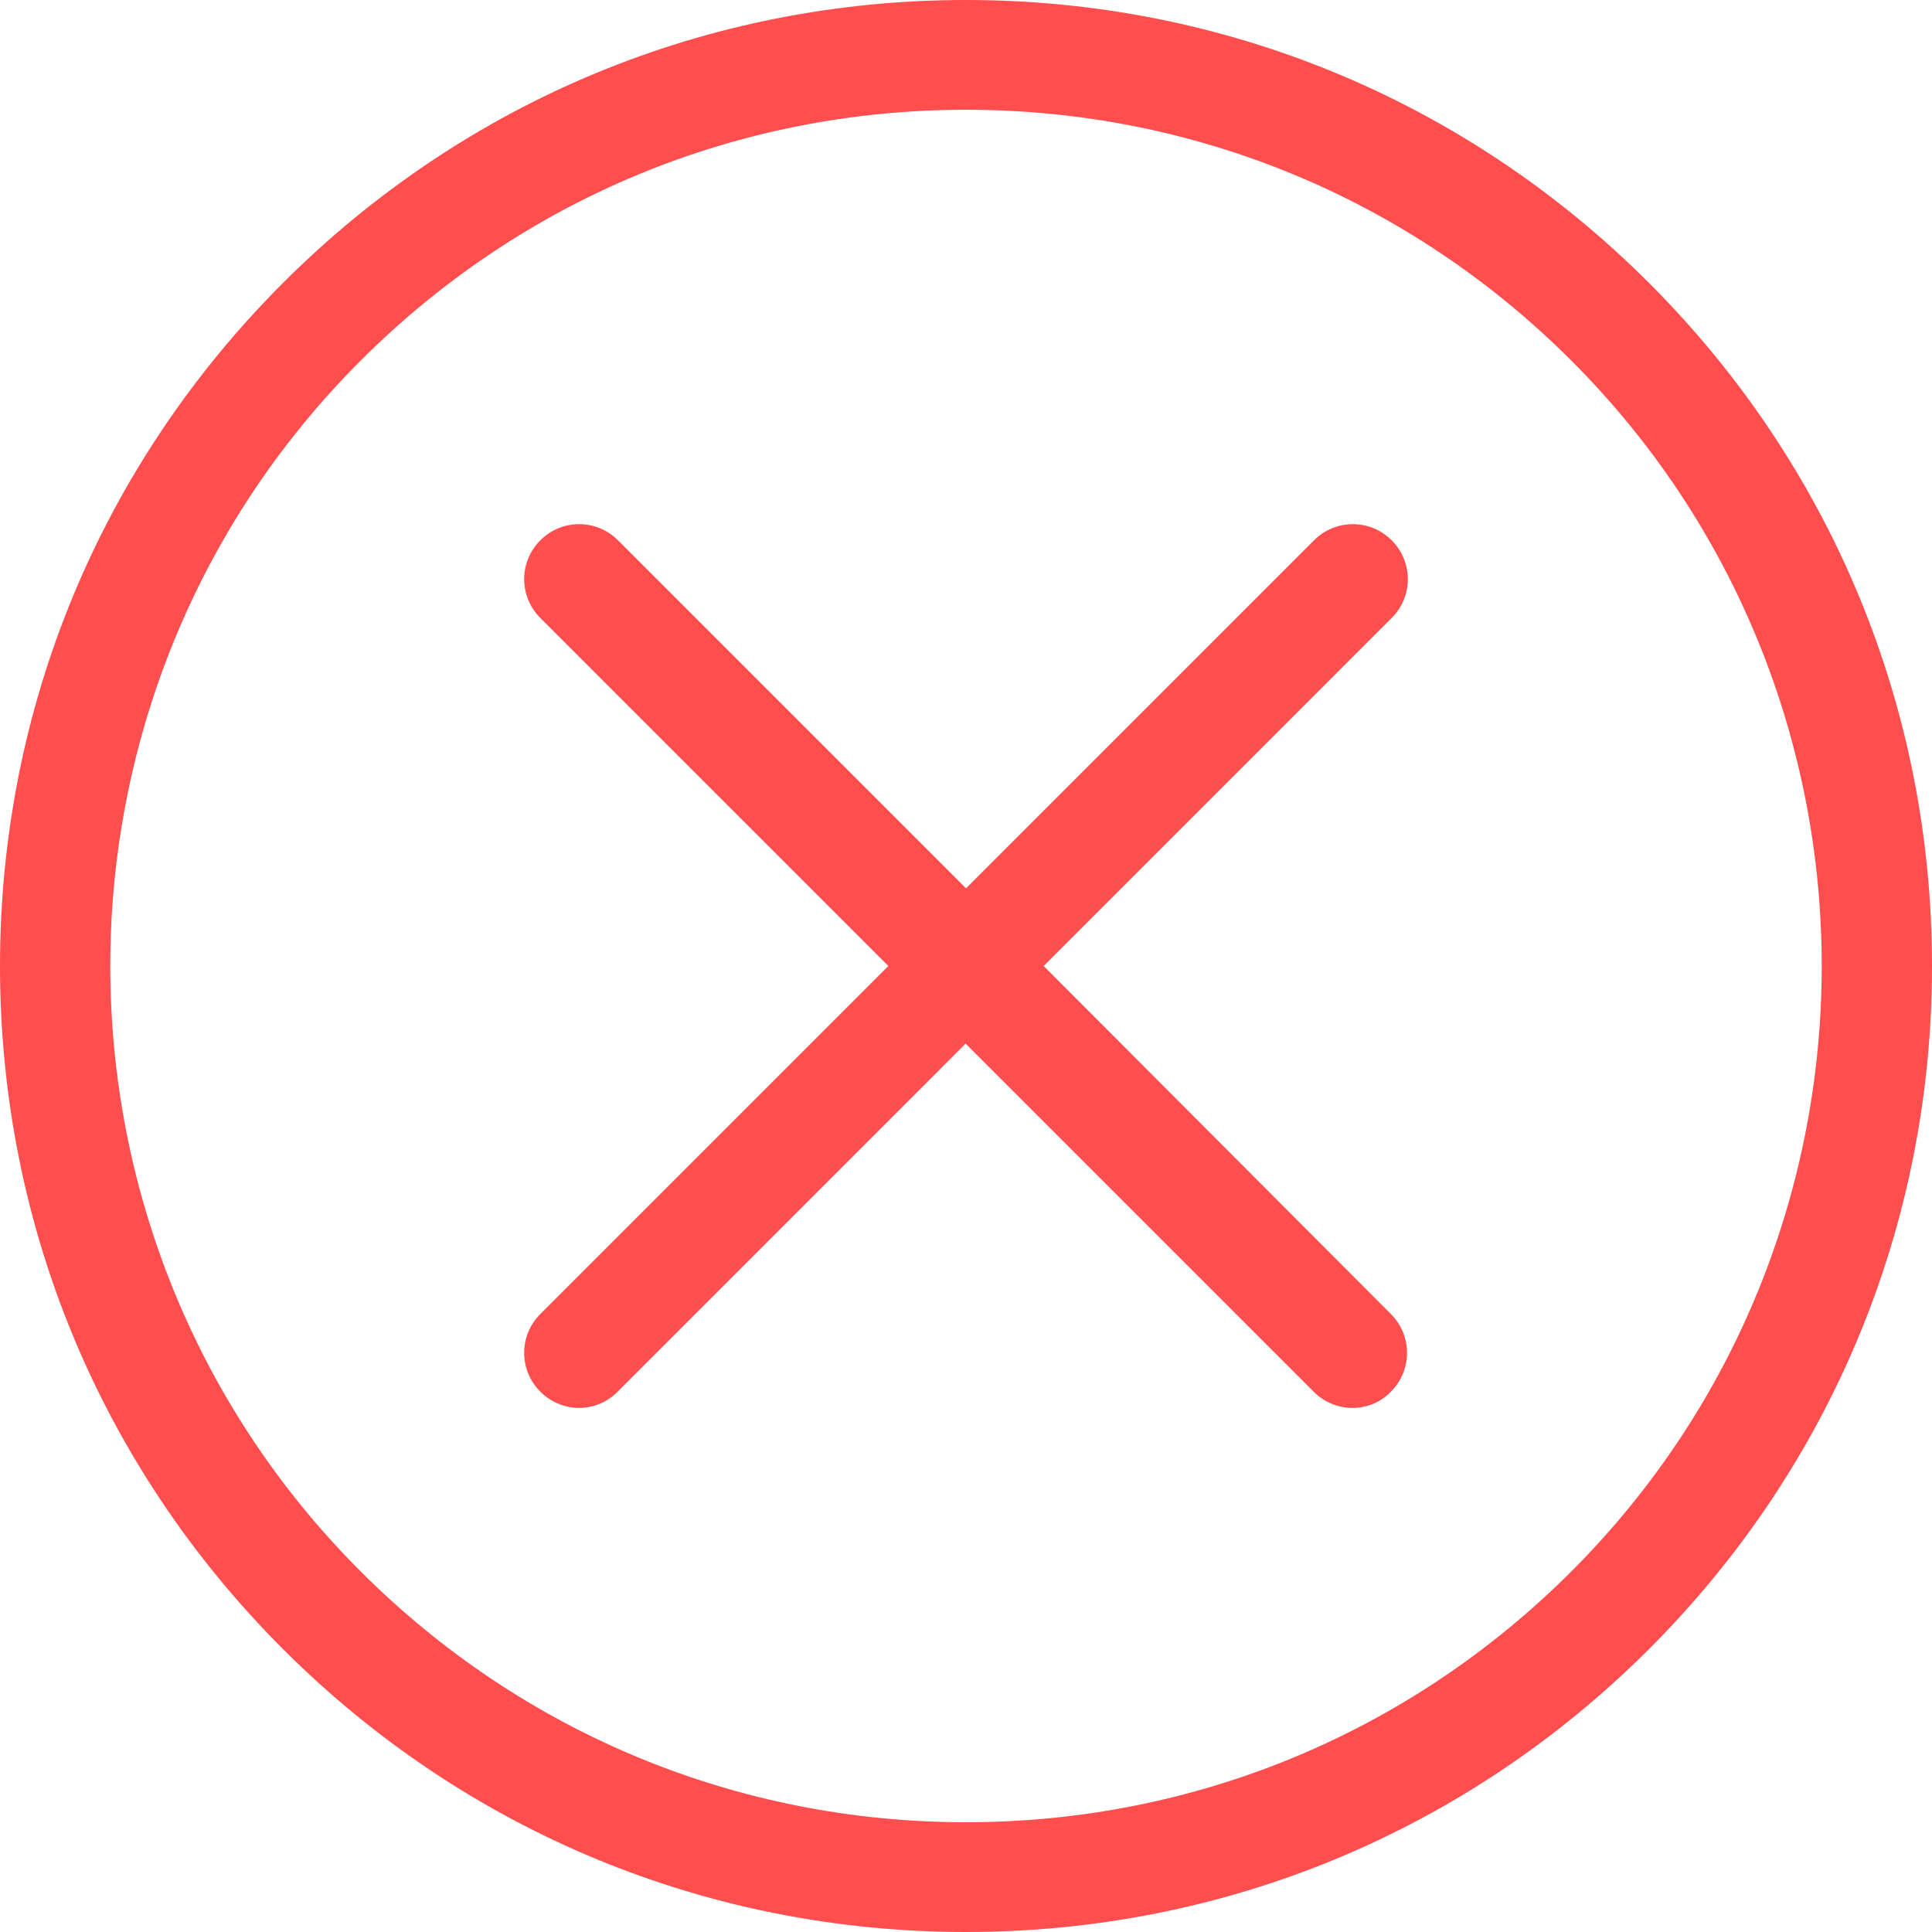 <svg width="113" height="113" viewBox="0 0 113 113" fill="none" xmlns="http://www.w3.org/2000/svg">
<g clip-path="url(#clip0_1_2668)">
<path d="M96.45 16.55C85.772 5.874 71.6 0 56.5 0C41.4 0 27.227 5.874 16.55 16.55C5.874 27.227 0 41.4 0 56.5C0 71.6 5.874 85.772 16.55 96.45C27.227 107.126 41.4 113 56.5 113C71.6 113 85.772 107.126 96.45 96.45C107.126 85.772 113 71.6 113 56.5C113 41.4 107.126 27.227 96.45 16.55ZM91.908 91.908C82.443 101.372 69.864 106.58 56.5 106.58C43.136 106.58 30.557 101.372 21.092 91.908C1.569 72.385 1.569 40.615 21.092 21.092C30.557 11.628 43.136 6.42 56.5 6.42C69.864 6.42 82.443 11.628 91.908 21.092C111.431 40.615 111.431 72.385 91.908 91.908Z" fill="#FF4E4D"/>
<path d="M81.397 31.602C80.137 30.342 78.116 30.342 76.855 31.602L56.5 51.958L36.145 31.602C34.885 30.342 32.863 30.342 31.603 31.602C30.343 32.863 30.343 34.884 31.603 36.144L51.958 56.5L31.603 76.855C30.343 78.115 30.343 80.136 31.603 81.397C32.221 82.015 33.053 82.348 33.862 82.348C34.67 82.348 35.503 82.039 36.121 81.397L56.476 61.041L76.832 81.397C77.45 82.015 78.282 82.348 79.091 82.348C79.923 82.348 80.731 82.039 81.35 81.397C82.61 80.136 82.61 78.115 81.35 76.855L61.042 56.5L81.397 36.144C82.657 34.884 82.657 32.863 81.397 31.602Z" fill="#FF4E4D"/>
</g>
<defs>
<clipPath id="clip0_1_2668">
<rect width="113" height="113" fill="white"/>
</clipPath>
</defs>
</svg>
